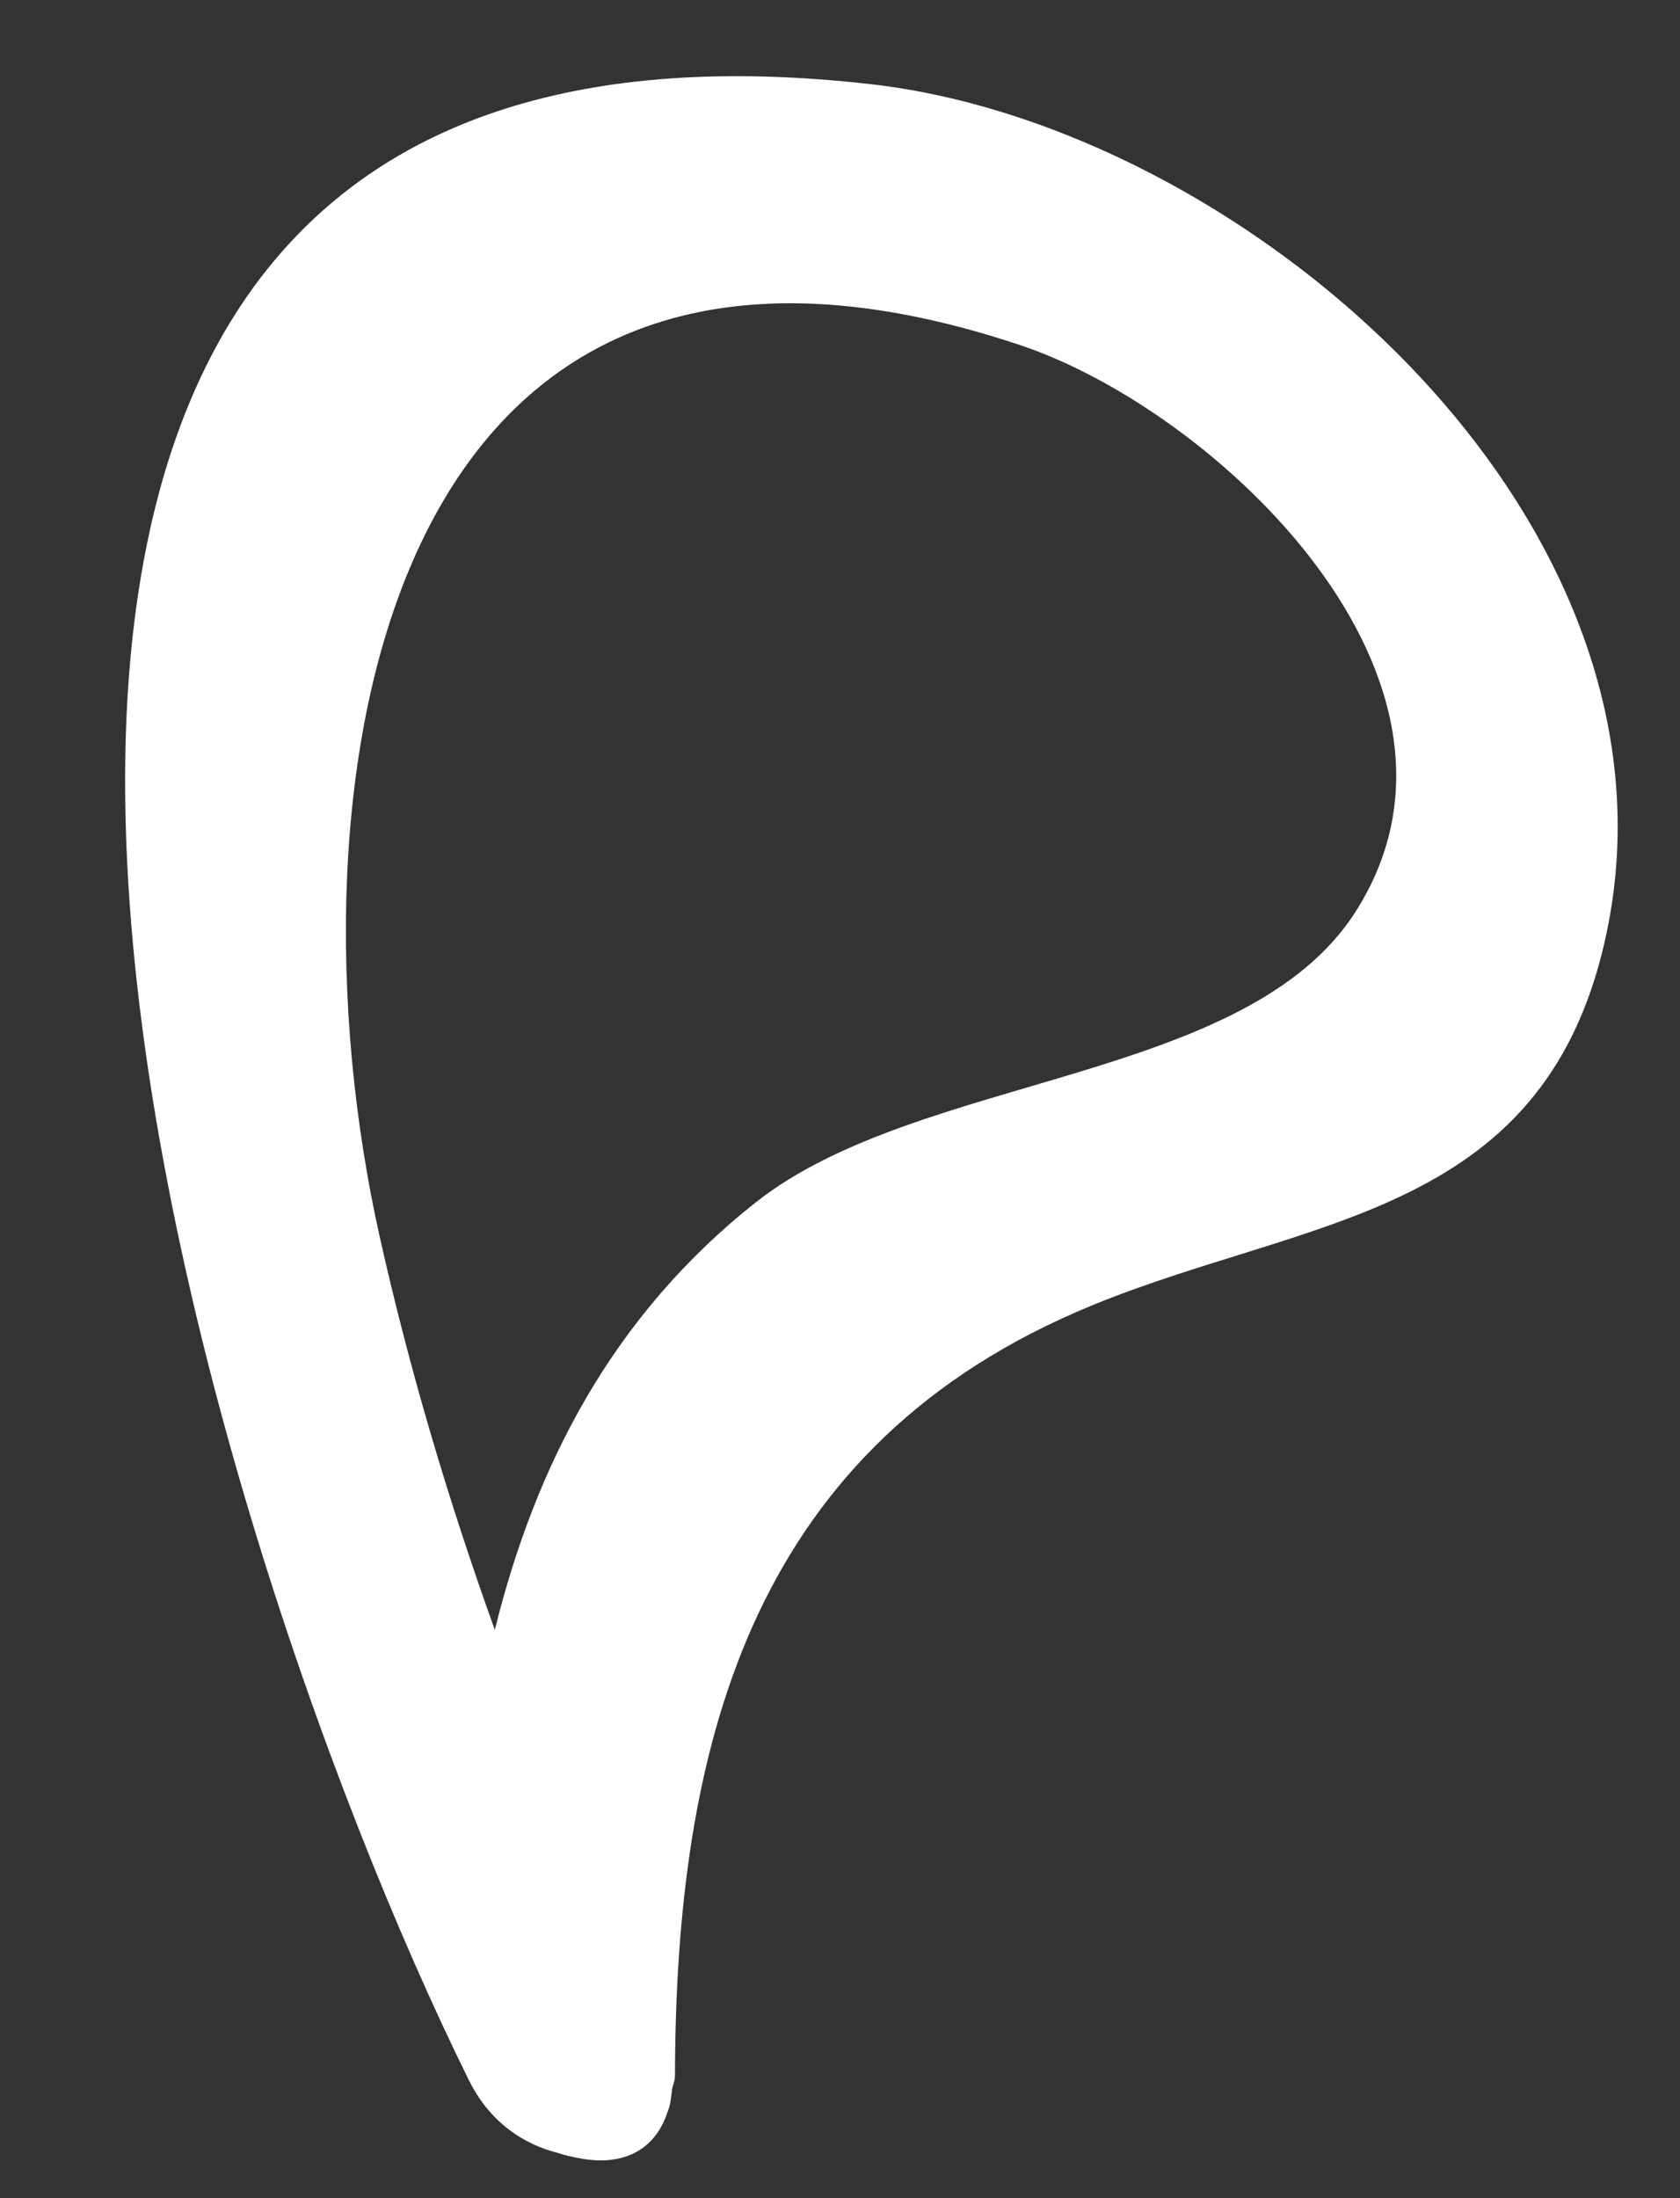 <?xml version="1.0" encoding="UTF-8"?>
<svg width="13px" height="17px" viewBox="0 0 13 17" version="1.1" xmlns="http://www.w3.org/2000/svg" xmlns:xlink="http://www.w3.org/1999/xlink">
    <rect x="0" y="0" width="13" height="17" fill="#333333" stroke="none"/>
    <!-- Generator: Sketch 49 (51002) - http://www.bohemiancoding.com/sketch -->
    <title>Fill 3</title>
    <desc>Created with Sketch.</desc>
    <defs></defs>
    <g id="Page-1" stroke="none" stroke-width="1" fill="none" fill-rule="evenodd">
        <g id="POST--VIDEO-Copy" transform="translate(-892, -396)" fill="#FFFFFF">
            <g id="Page-1" transform="translate(879, 379)">
                <path d="M18.595,19.668 C23.561,18.013 24.327,23.092 23.547,26.568 C23.318,27.591 23.016,28.608 22.657,29.605 C22.343,28.336 21.749,27.175 20.634,26.296 C19.371,25.3 16.834,25.377 15.992,24.044 C14.861,22.255 17.076,20.174 18.595,19.668 M18.164,27.15 C20.694,28.254 21.257,30.536 21.263,33.05 C21.263,33.097 21.281,33.124 21.286,33.165 C21.294,33.22 21.297,33.277 21.317,33.323 C21.421,33.657 21.701,33.754 22.013,33.689 C22.018,33.689 22.023,33.687 22.027,33.687 C22.075,33.676 22.121,33.668 22.169,33.65 C22.436,33.584 22.698,33.411 22.858,33.087 C25.033,28.689 28.803,16.624 19.748,17.651 C16.801,17.985 13.261,21.097 14.091,24.375 C14.622,26.474 16.495,26.422 18.164,27.15" id="Fill-3" transform="translate(19.743, 25.648) scale(-1, 1) translate(-19.743, -25.648) "></path>
            </g>
        </g>
    </g>
</svg>
